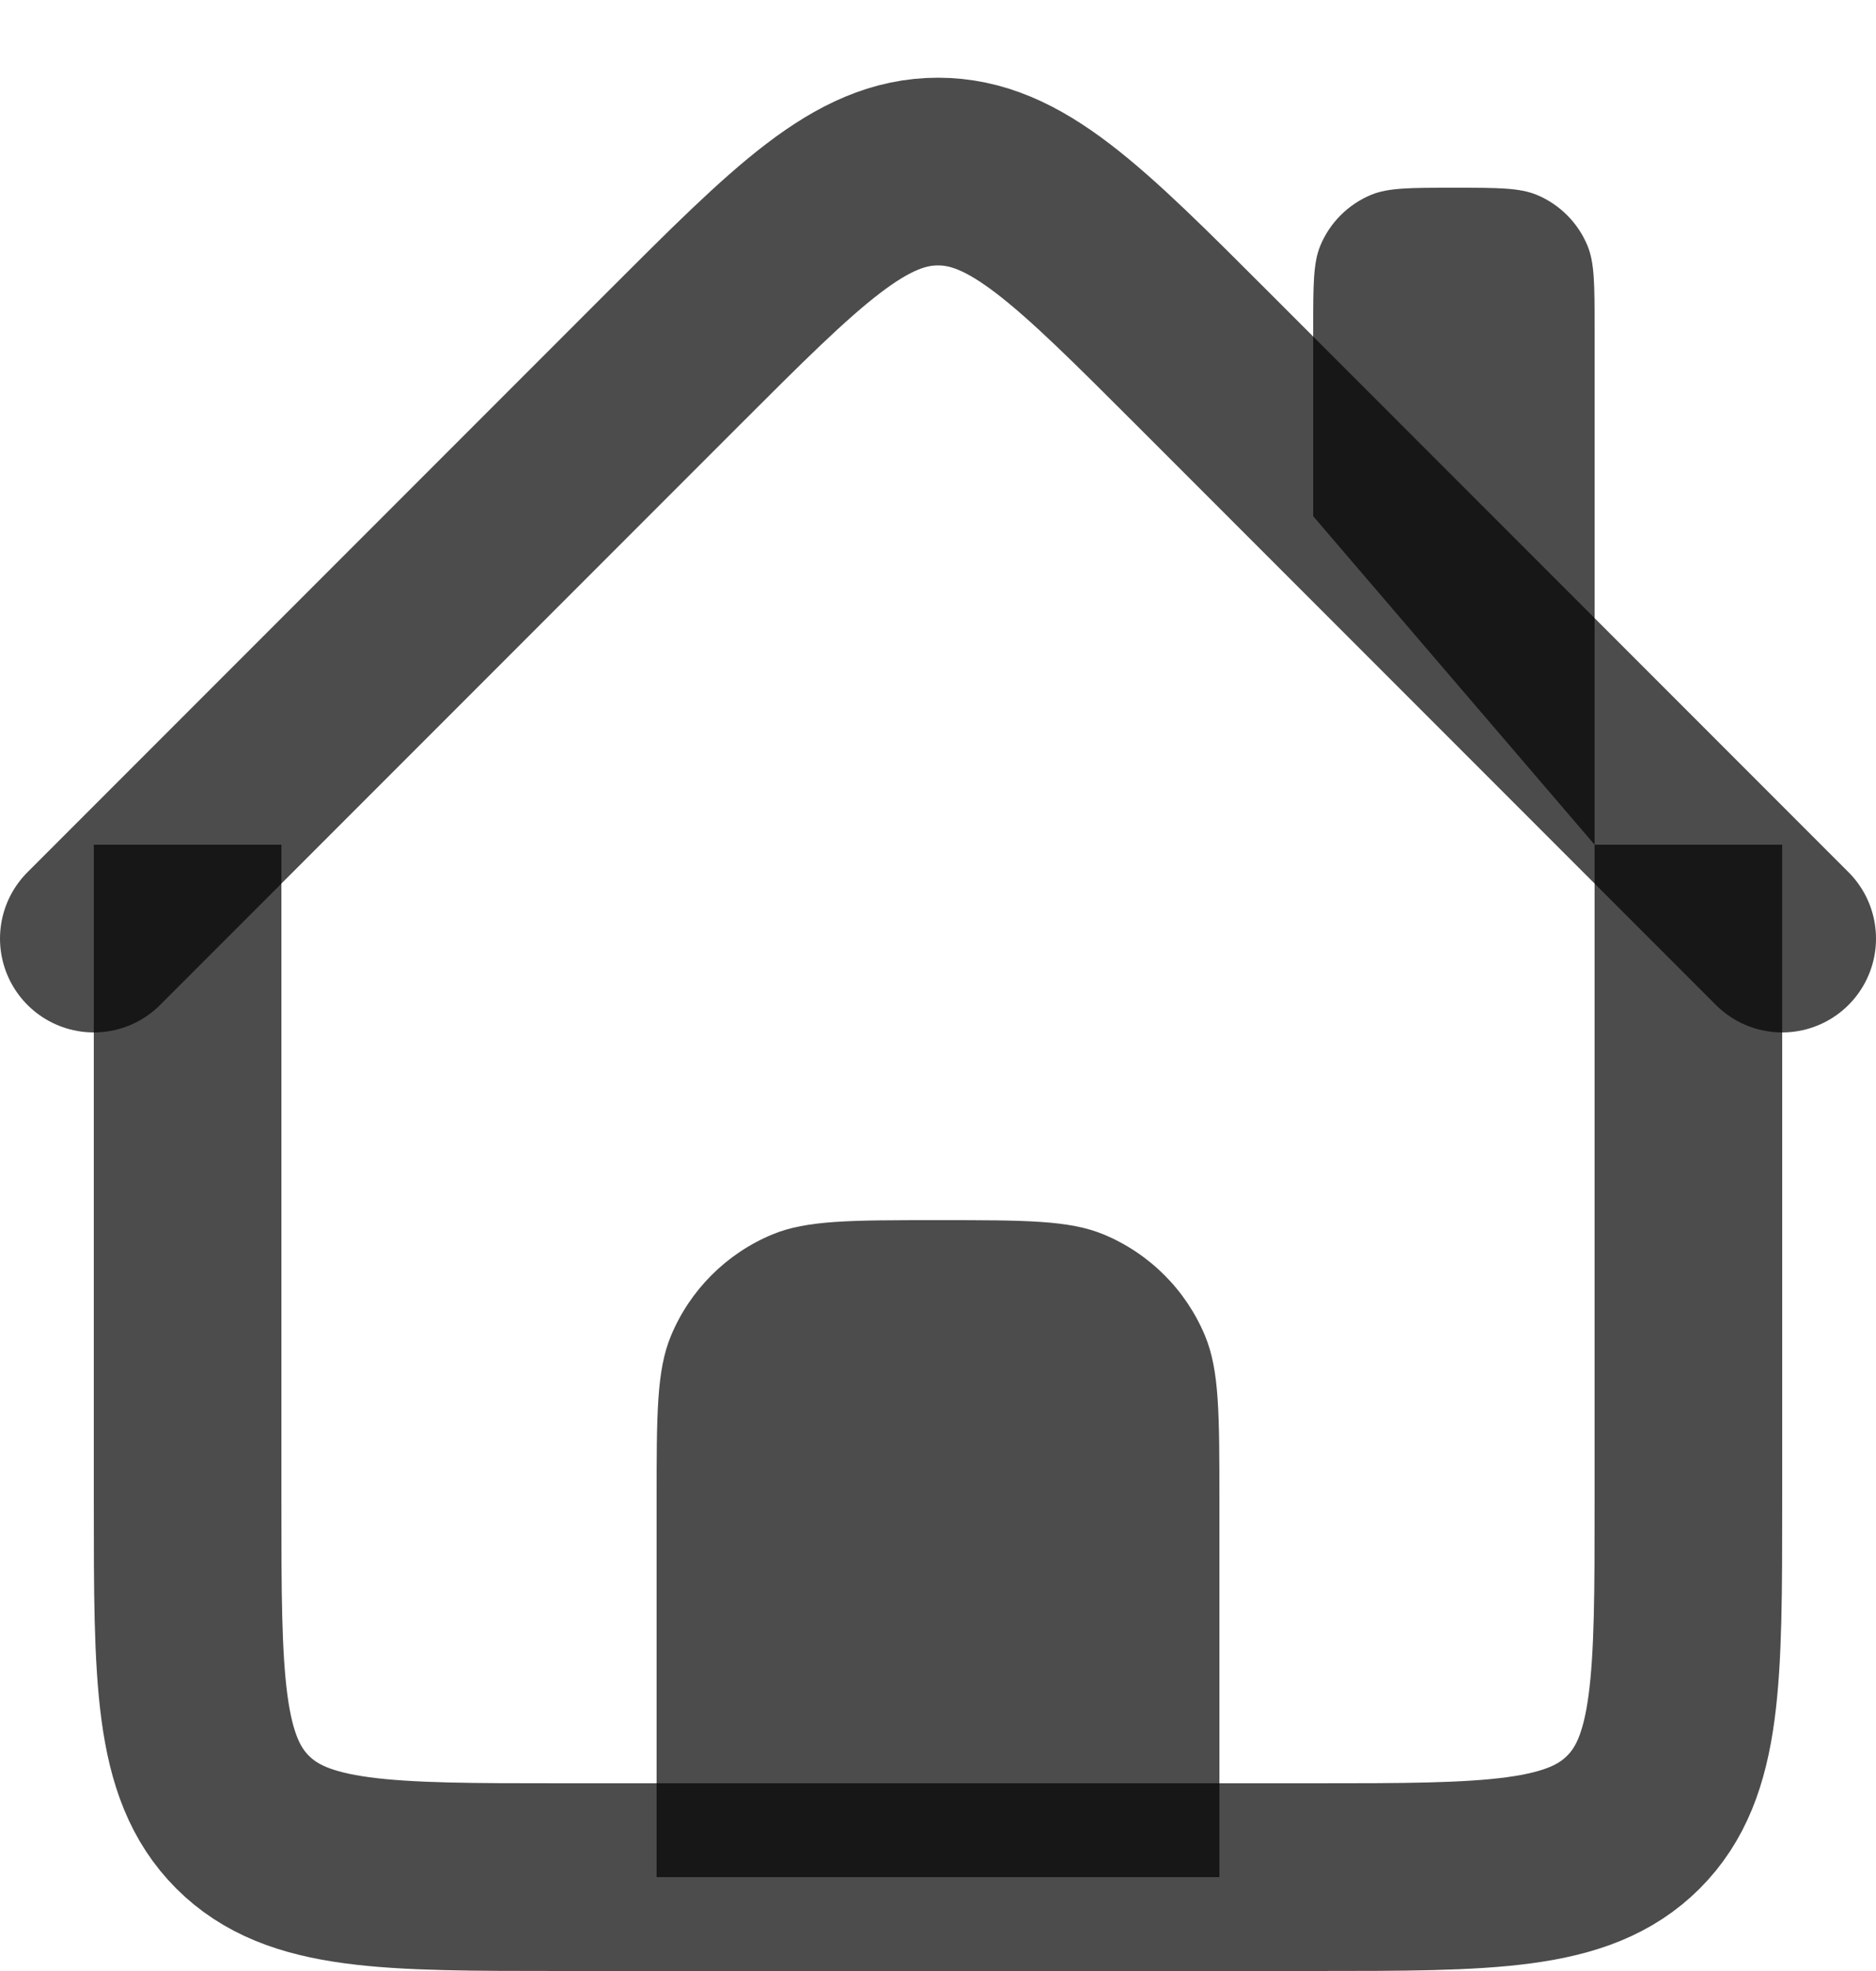 <svg width="20" height="21" viewBox="0 0 20 21" fill="none" xmlns="http://www.w3.org/2000/svg">
<path d="M2 9V16C2 17.886 2 18.828 2.586 19.414C3.172 20 4.114 20 6 20H14C15.886 20 16.828 20 17.414 19.414C18 18.828 18 17.886 18 16V9" stroke="black" stroke-opacity="0.7" stroke-width="2"/>
<path d="M1 10L7.172 3.828C8.505 2.495 9.172 1.828 10 1.828C10.828 1.828 11.495 2.495 12.828 3.828L19 10" stroke="black" stroke-opacity="0.7" stroke-width="2" stroke-linecap="round"/>
<path d="M7 16C7 15.068 7 14.602 7.152 14.235C7.355 13.745 7.745 13.355 8.235 13.152C8.602 13 9.068 13 10 13C10.932 13 11.398 13 11.765 13.152C12.255 13.355 12.645 13.745 12.848 14.235C13 14.602 13 15.068 13 16V20H7V16Z" fill="black" fill-opacity="0.7"/>
<path d="M14 3.5C14 3.034 14 2.801 14.076 2.617C14.178 2.372 14.372 2.178 14.617 2.076C14.801 2 15.034 2 15.5 2C15.966 2 16.199 2 16.383 2.076C16.628 2.178 16.822 2.372 16.924 2.617C17 2.801 17 3.034 17 3.5V9L14 5.5V3.5Z" fill="black" fill-opacity="0.7"/>
</svg>
